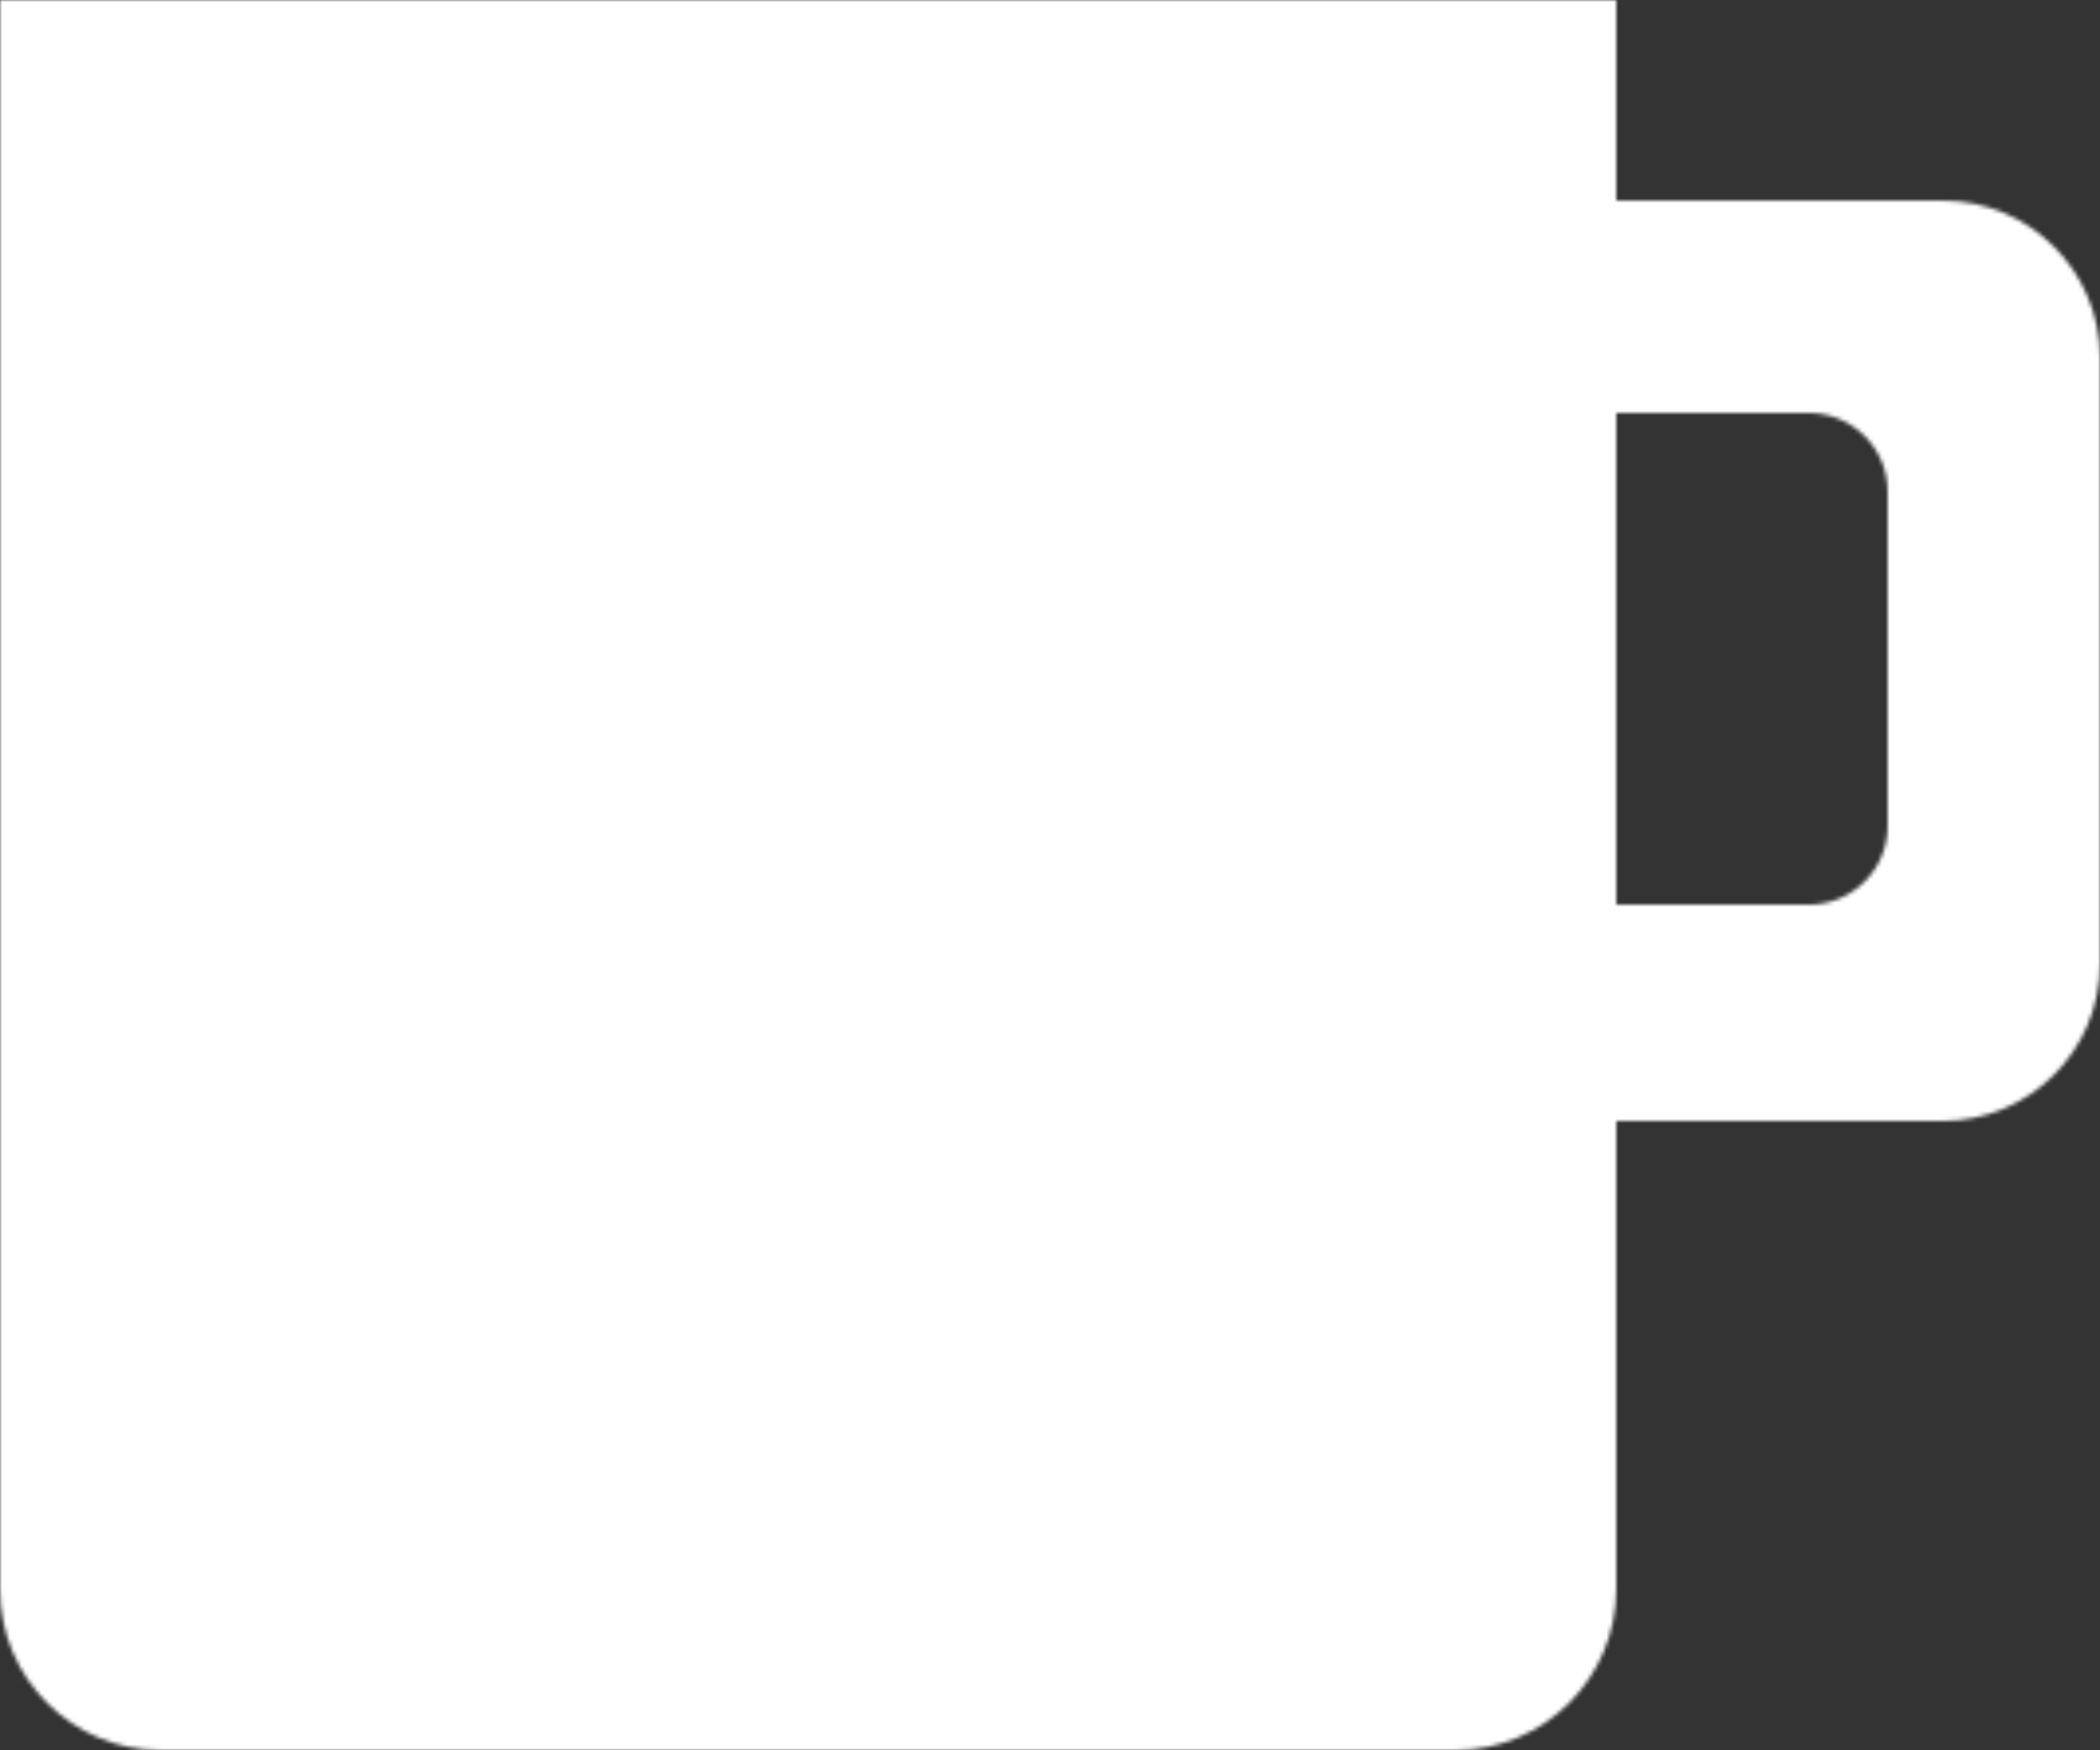 <svg width="534" height="445" viewBox="0 0 534 445" fill="none" xmlns="http://www.w3.org/2000/svg">
<rect x="0" y="0" width="534" height="445" fill="#333333" stroke="none"/>
<mask id="mask0_250_74" style="mask-type:alpha" maskUnits="userSpaceOnUse" x="0" y="0" width="534" height="445">
<path fill-rule="evenodd" clip-rule="evenodd" d="M411 0H0V404C0 426.644 18.356 445 41 445H370C392.644 445 411 426.644 411 404V285H494C516.091 285 534 267.091 534 245V91C534 68.909 516.091 51 494 51H411V0ZM411 105V230H460C471.046 230 480 221.046 480 210V125C480 113.954 471.046 105 460 105H411Z" fill="white"/>
</mask>
<g mask="url(#mask0_250_74)">
<rect width="534" height="445" fill="white"/>
</g>
</svg>
